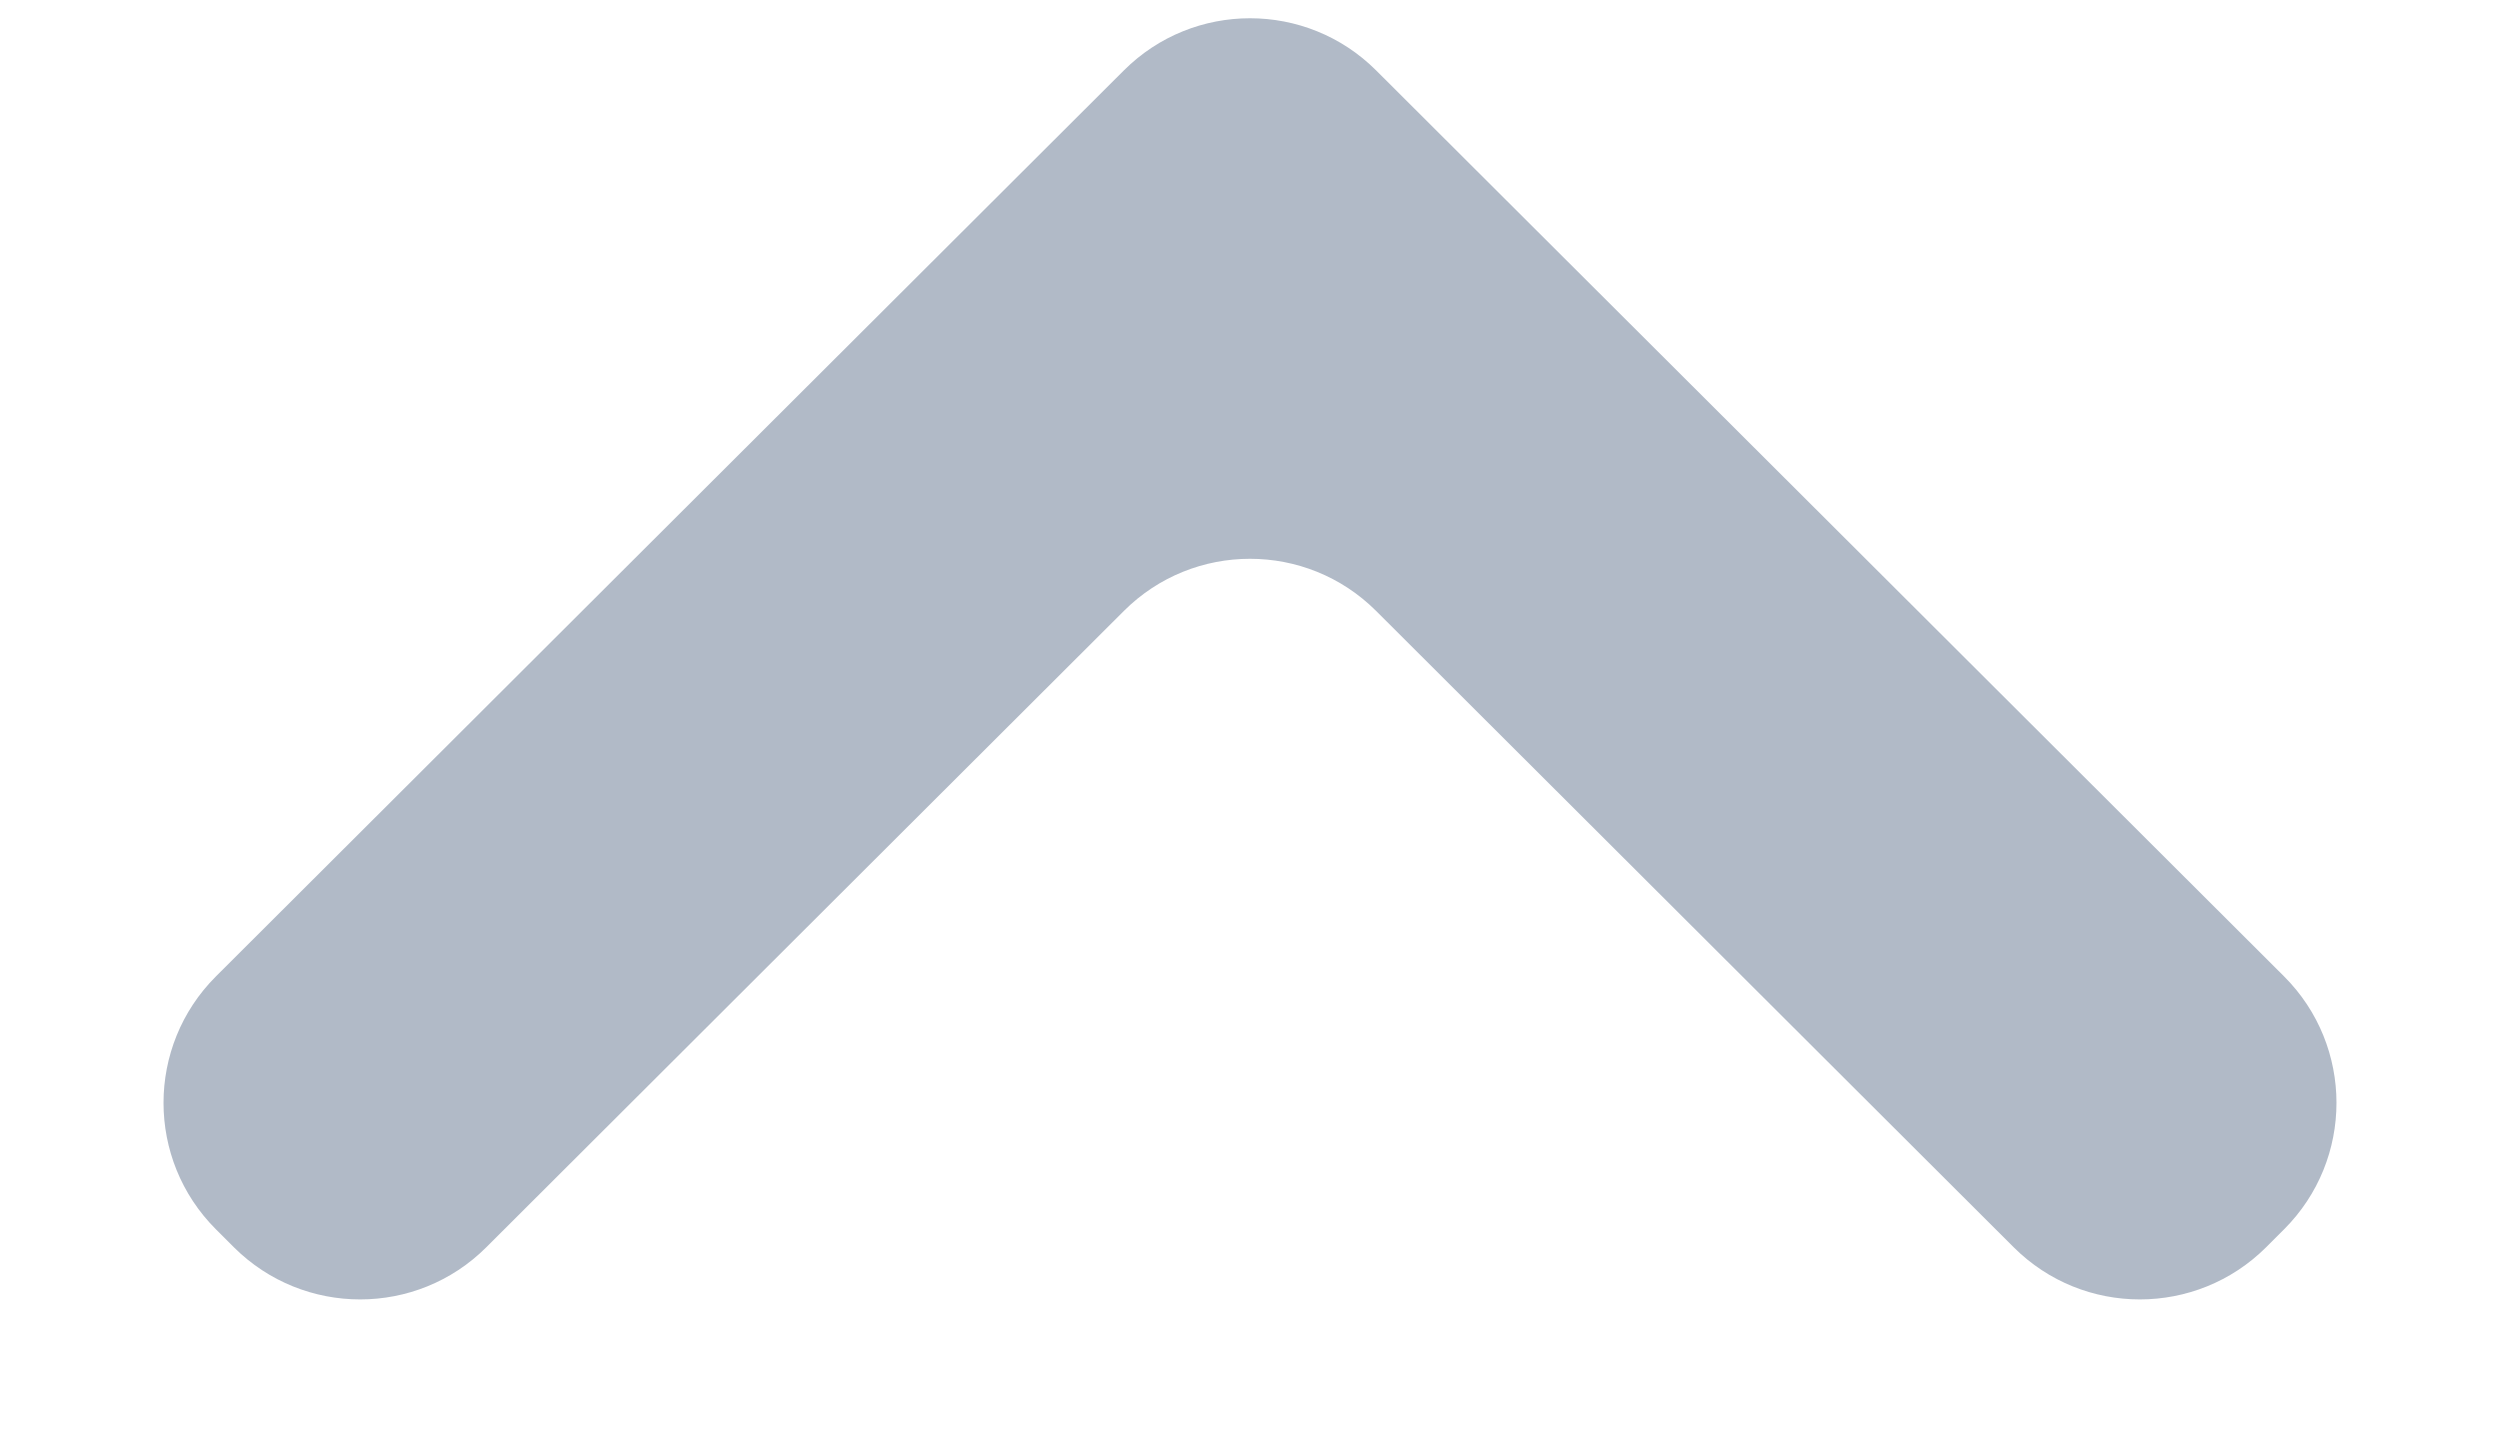 <svg width="14" height="8" viewBox="0 0 14 8" fill="none" xmlns="http://www.w3.org/2000/svg">
<path fill-rule="evenodd" clip-rule="evenodd" d="M1.31 6.985C1.701 7.374 2.333 7.374 2.723 6.985L6.294 3.421C6.684 3.032 7.316 3.032 7.706 3.421L11.277 6.985C11.667 7.374 12.299 7.374 12.69 6.985L12.791 6.884C13.182 6.493 13.182 5.859 12.791 5.468L7.706 0.394C7.316 0.005 6.684 0.005 6.294 0.394L1.209 5.468C0.818 5.859 0.818 6.493 1.209 6.884L1.31 6.985Z" fill="#B1BAC7"/>
</svg>
